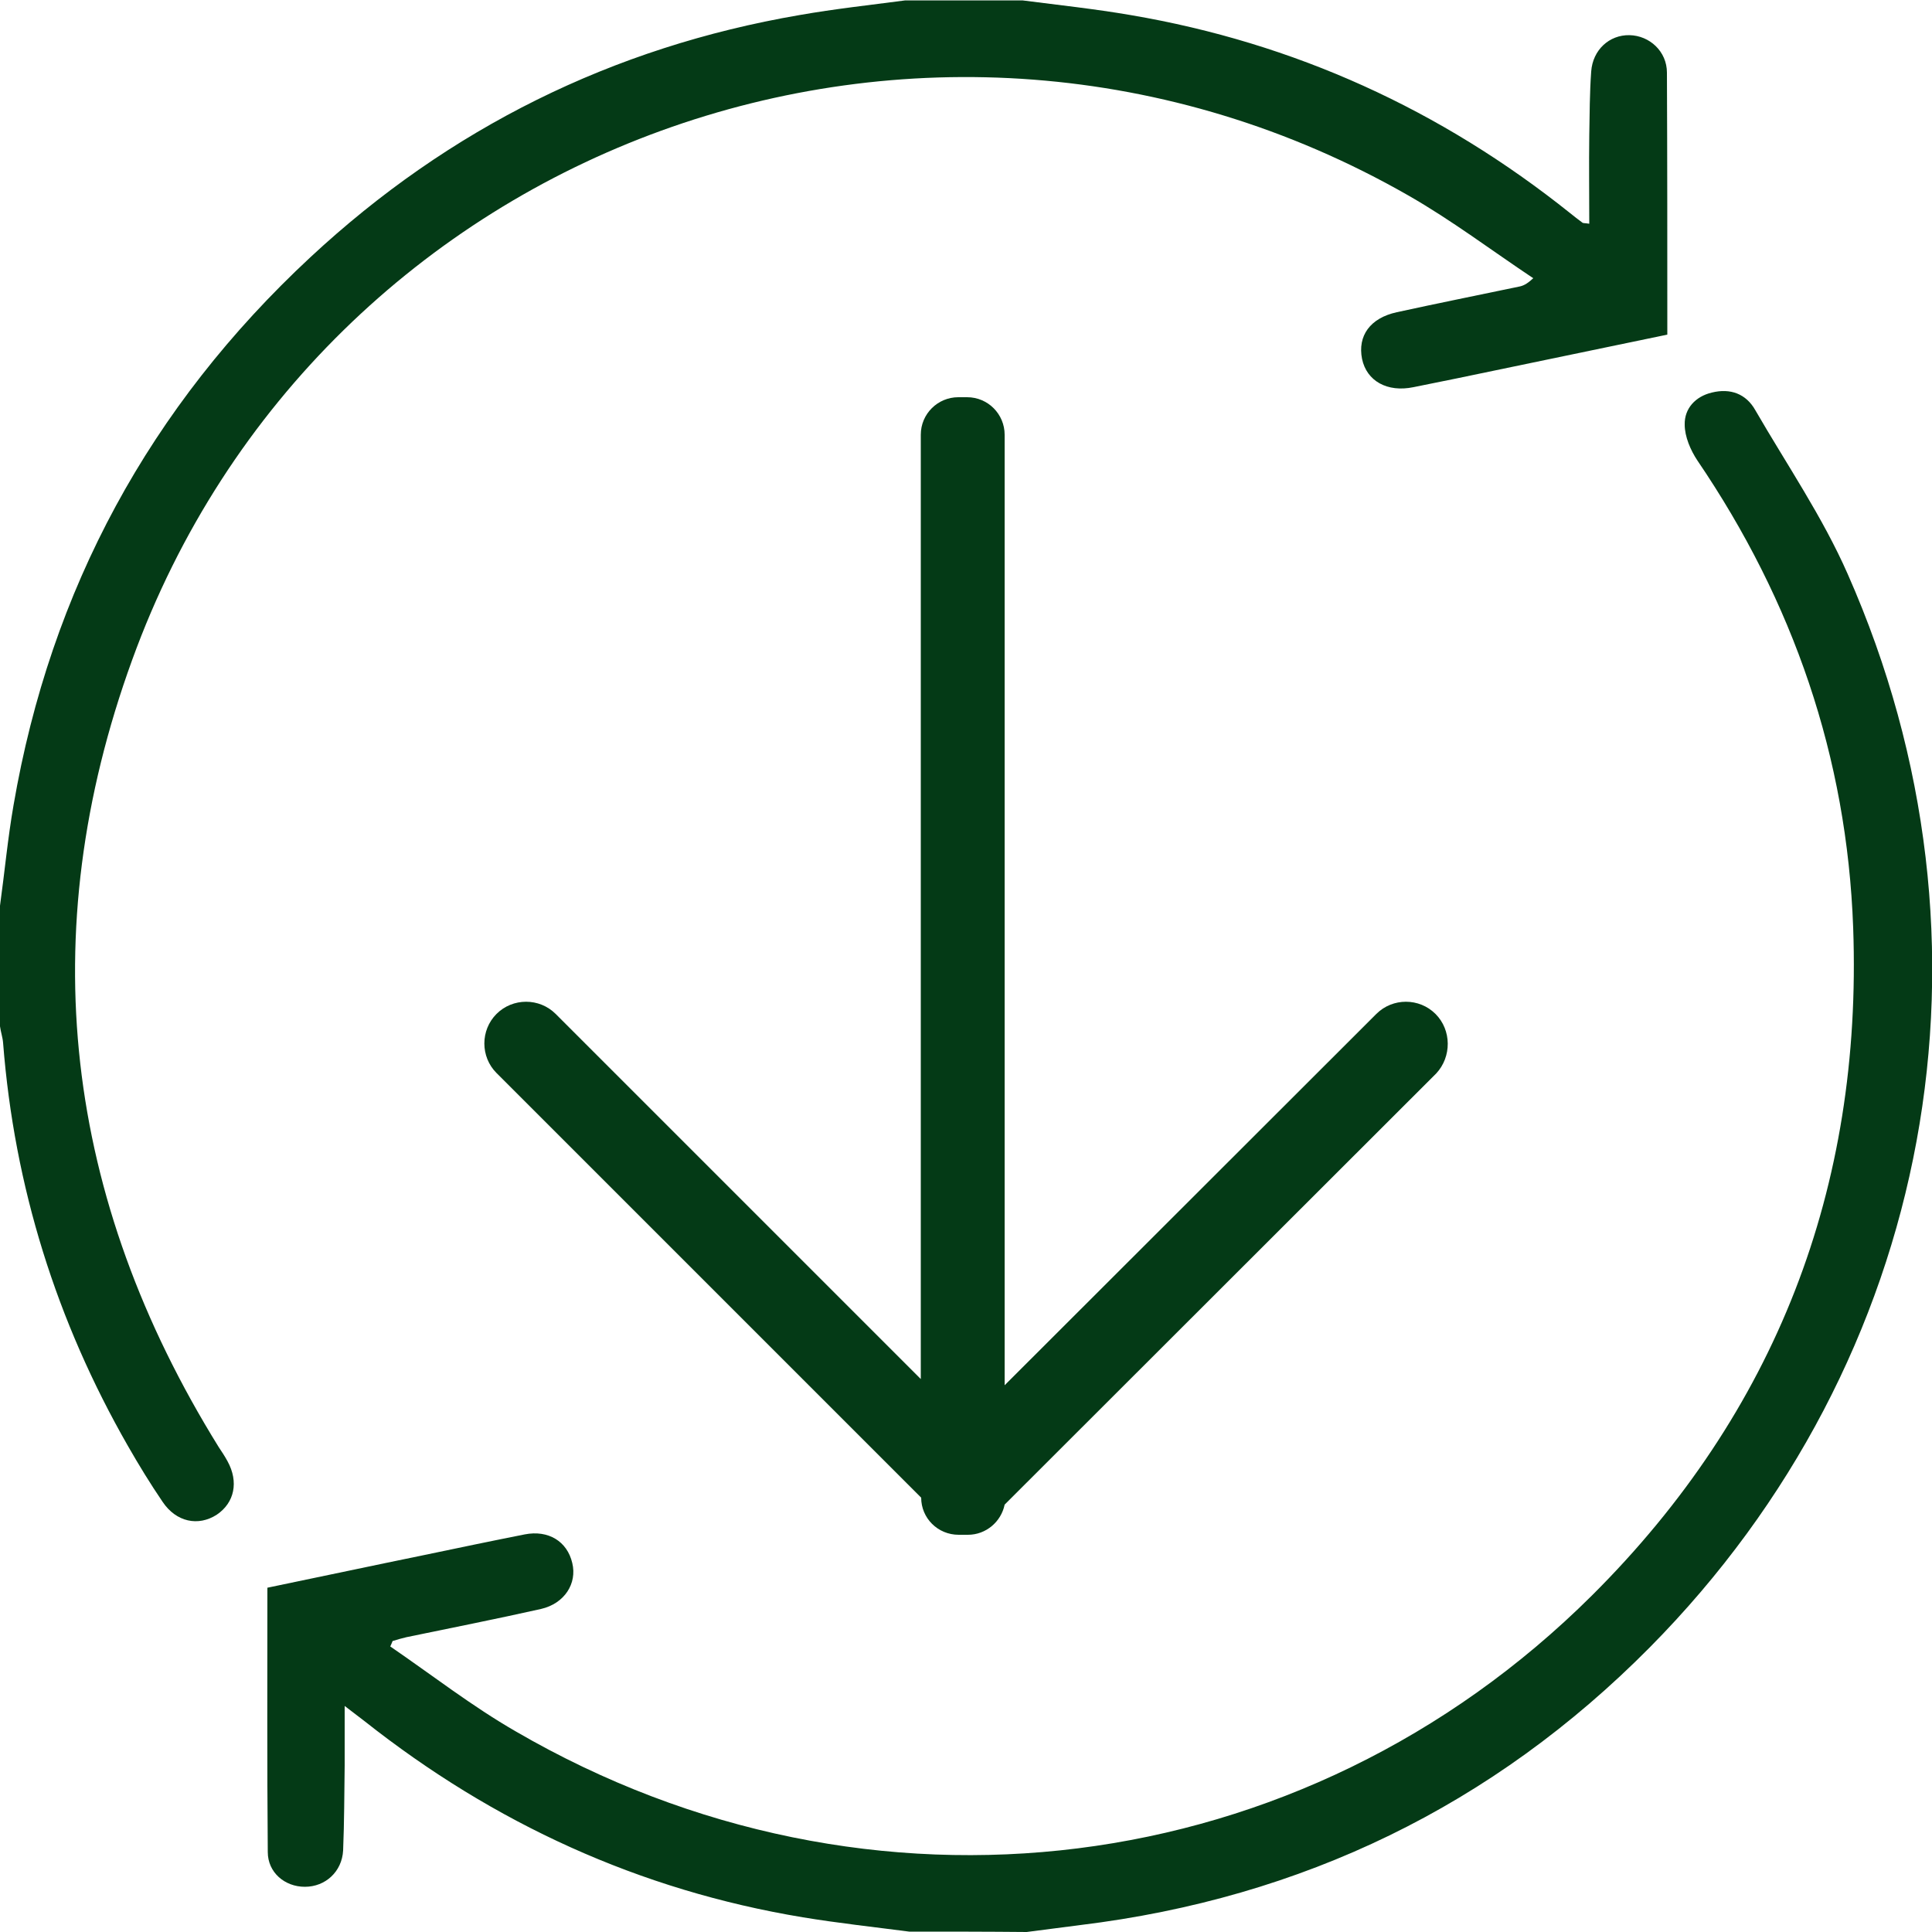 <?xml version="1.0" encoding="utf-8"?>
<!-- Generator: Adobe Illustrator 23.0.3, SVG Export Plug-In . SVG Version: 6.00 Build 0)  -->
<svg version="1.1" id="Layer_1" xmlns="http://www.w3.org/2000/svg" xmlns:xlink="http://www.w3.org/1999/xlink" x="0px" y="0px"
	 viewBox="0 0 500 500" style="enable-background:new 0 0 500 500;" xml:space="preserve">
<style type="text/css">
	.st0{fill:#043A16;}
</style>
<g>
	<path class="st0" d="M371.5,262.4L371.5,262.4c-4.2-4.2-11.1-4.2-15.3,0L260,358.5v-246c0-5.3-4.3-9.7-9.7-9.7H248
		c-5.3,0-9.7,4.3-9.7,9.7v244.4l-94.5-94.5c-4.2-4.2-11.1-4.2-15.3,0c-4.2,4.2-4.2,11.1,0,15.3l106.2,106.2l3.7,3.7
		c0,5.3,4.3,9.6,9.7,9.6h2.4c4.7,0,8.6-3.4,9.5-7.8l5.5-5.5l106.2-106.1C375.7,273.5,375.7,266.6,371.5,262.4z"/>
	<g>
		<path class="st0" d="M235.3,499.9c-9.2-1.2-18.4-2.2-27.5-3.7c-42.3-7-80-24.3-113.5-50.8c-1.3-1-2.5-1.9-5.1-3.9
			c0,5.9,0,10.6,0,15.4c-0.1,7.3-0.1,14.6-0.4,22c-0.3,5.5-4.6,9.4-9.9,9.4c-5.2,0-9.6-3.7-9.6-9c-0.2-22.7-0.1-45.5-0.1-68.4
			c14.5-3,27.6-5.8,40.8-8.5c8.6-1.8,17.2-3.6,25.8-5.3c6.1-1.2,11,1.8,12.3,7.4c1.3,5.3-2,10.5-8.1,11.9
			c-11.6,2.6-23.2,4.9-34.8,7.3c-1.2,0.3-2.4,0.6-3.6,1c-0.2,0.5-0.4,1-0.6,1.4c10.8,7.4,21.2,15.5,32.5,22
			c91.4,53.1,203.6,39.3,278.5-35.2c47.6-47.4,70-105.5,67.6-172.8c-1.6-44.2-15.5-84.4-40.3-120.9c-1.8-2.7-3.3-6.2-3.3-9.3
			c-0.1-4.2,2.8-7.3,7-8.3c4.8-1.2,8.9,0.3,11.3,4.6c8.1,14,17.4,27.6,23.9,42.4c42.2,95.5,22.3,203.4-51.2,277.7
			c-40.6,41-90,64.9-147.4,71.9c-4.6,0.6-9.3,1.2-13.9,1.8C255.5,499.9,245.4,499.9,235.3,499.9z"/>
		<path class="st0" d="M264.6,0.1c9.3,1.2,18.7,2.2,28,3.8c42.4,7.2,80.3,24.5,113.8,51.3c1,0.8,2,1.6,3.1,2.4
			c0.2,0.2,0.6,0.1,1.8,0.3c0-7.7-0.1-15.3,0-22.8c0.1-5.5,0.1-11.1,0.5-16.6c0.4-5.6,4.7-9.5,9.9-9.4s9.7,4.2,9.7,9.7
			c0.1,22.6,0.1,45.2,0.1,67.8c-15.3,3.2-29.3,6.1-43.3,9c-7.5,1.6-15,3.1-22.4,4.6c-6.8,1.4-12.1-1.6-13.3-7.3
			c-1.2-6,2.1-10.6,9-12.1c10.5-2.3,21-4.4,31.5-6.6c1.1-0.2,2.1-0.6,3.8-2.2c-10.8-7.2-21.1-15-32.3-21.4
			C240.6-20.3,82.8,36.7,34.2,170.8c-25.8,71-17.5,139.4,22.4,203.7c0.8,1.2,1.6,2.4,2.3,3.7c2.9,5.3,1.8,10.7-2.8,13.8
			c-4.8,3.1-10.5,1.9-14-3.3c-3.2-4.7-6.2-9.6-9-14.5C14.6,341.9,3.7,307.1,0.8,269.9c-0.1-1.4-0.6-2.8-0.8-4.3
			c0-10.4,0-20.8,0-31.2c1.2-8.7,2-17.4,3.5-26c9.6-55.9,35.3-103.2,76.8-141.8c35.9-33.4,78.2-54.4,126.6-62.7
			c9.1-1.6,18.3-2.6,27.4-3.8C244.4,0.1,254.5,0.1,264.6,0.1z"/>
	</g>
</g>
</svg>
